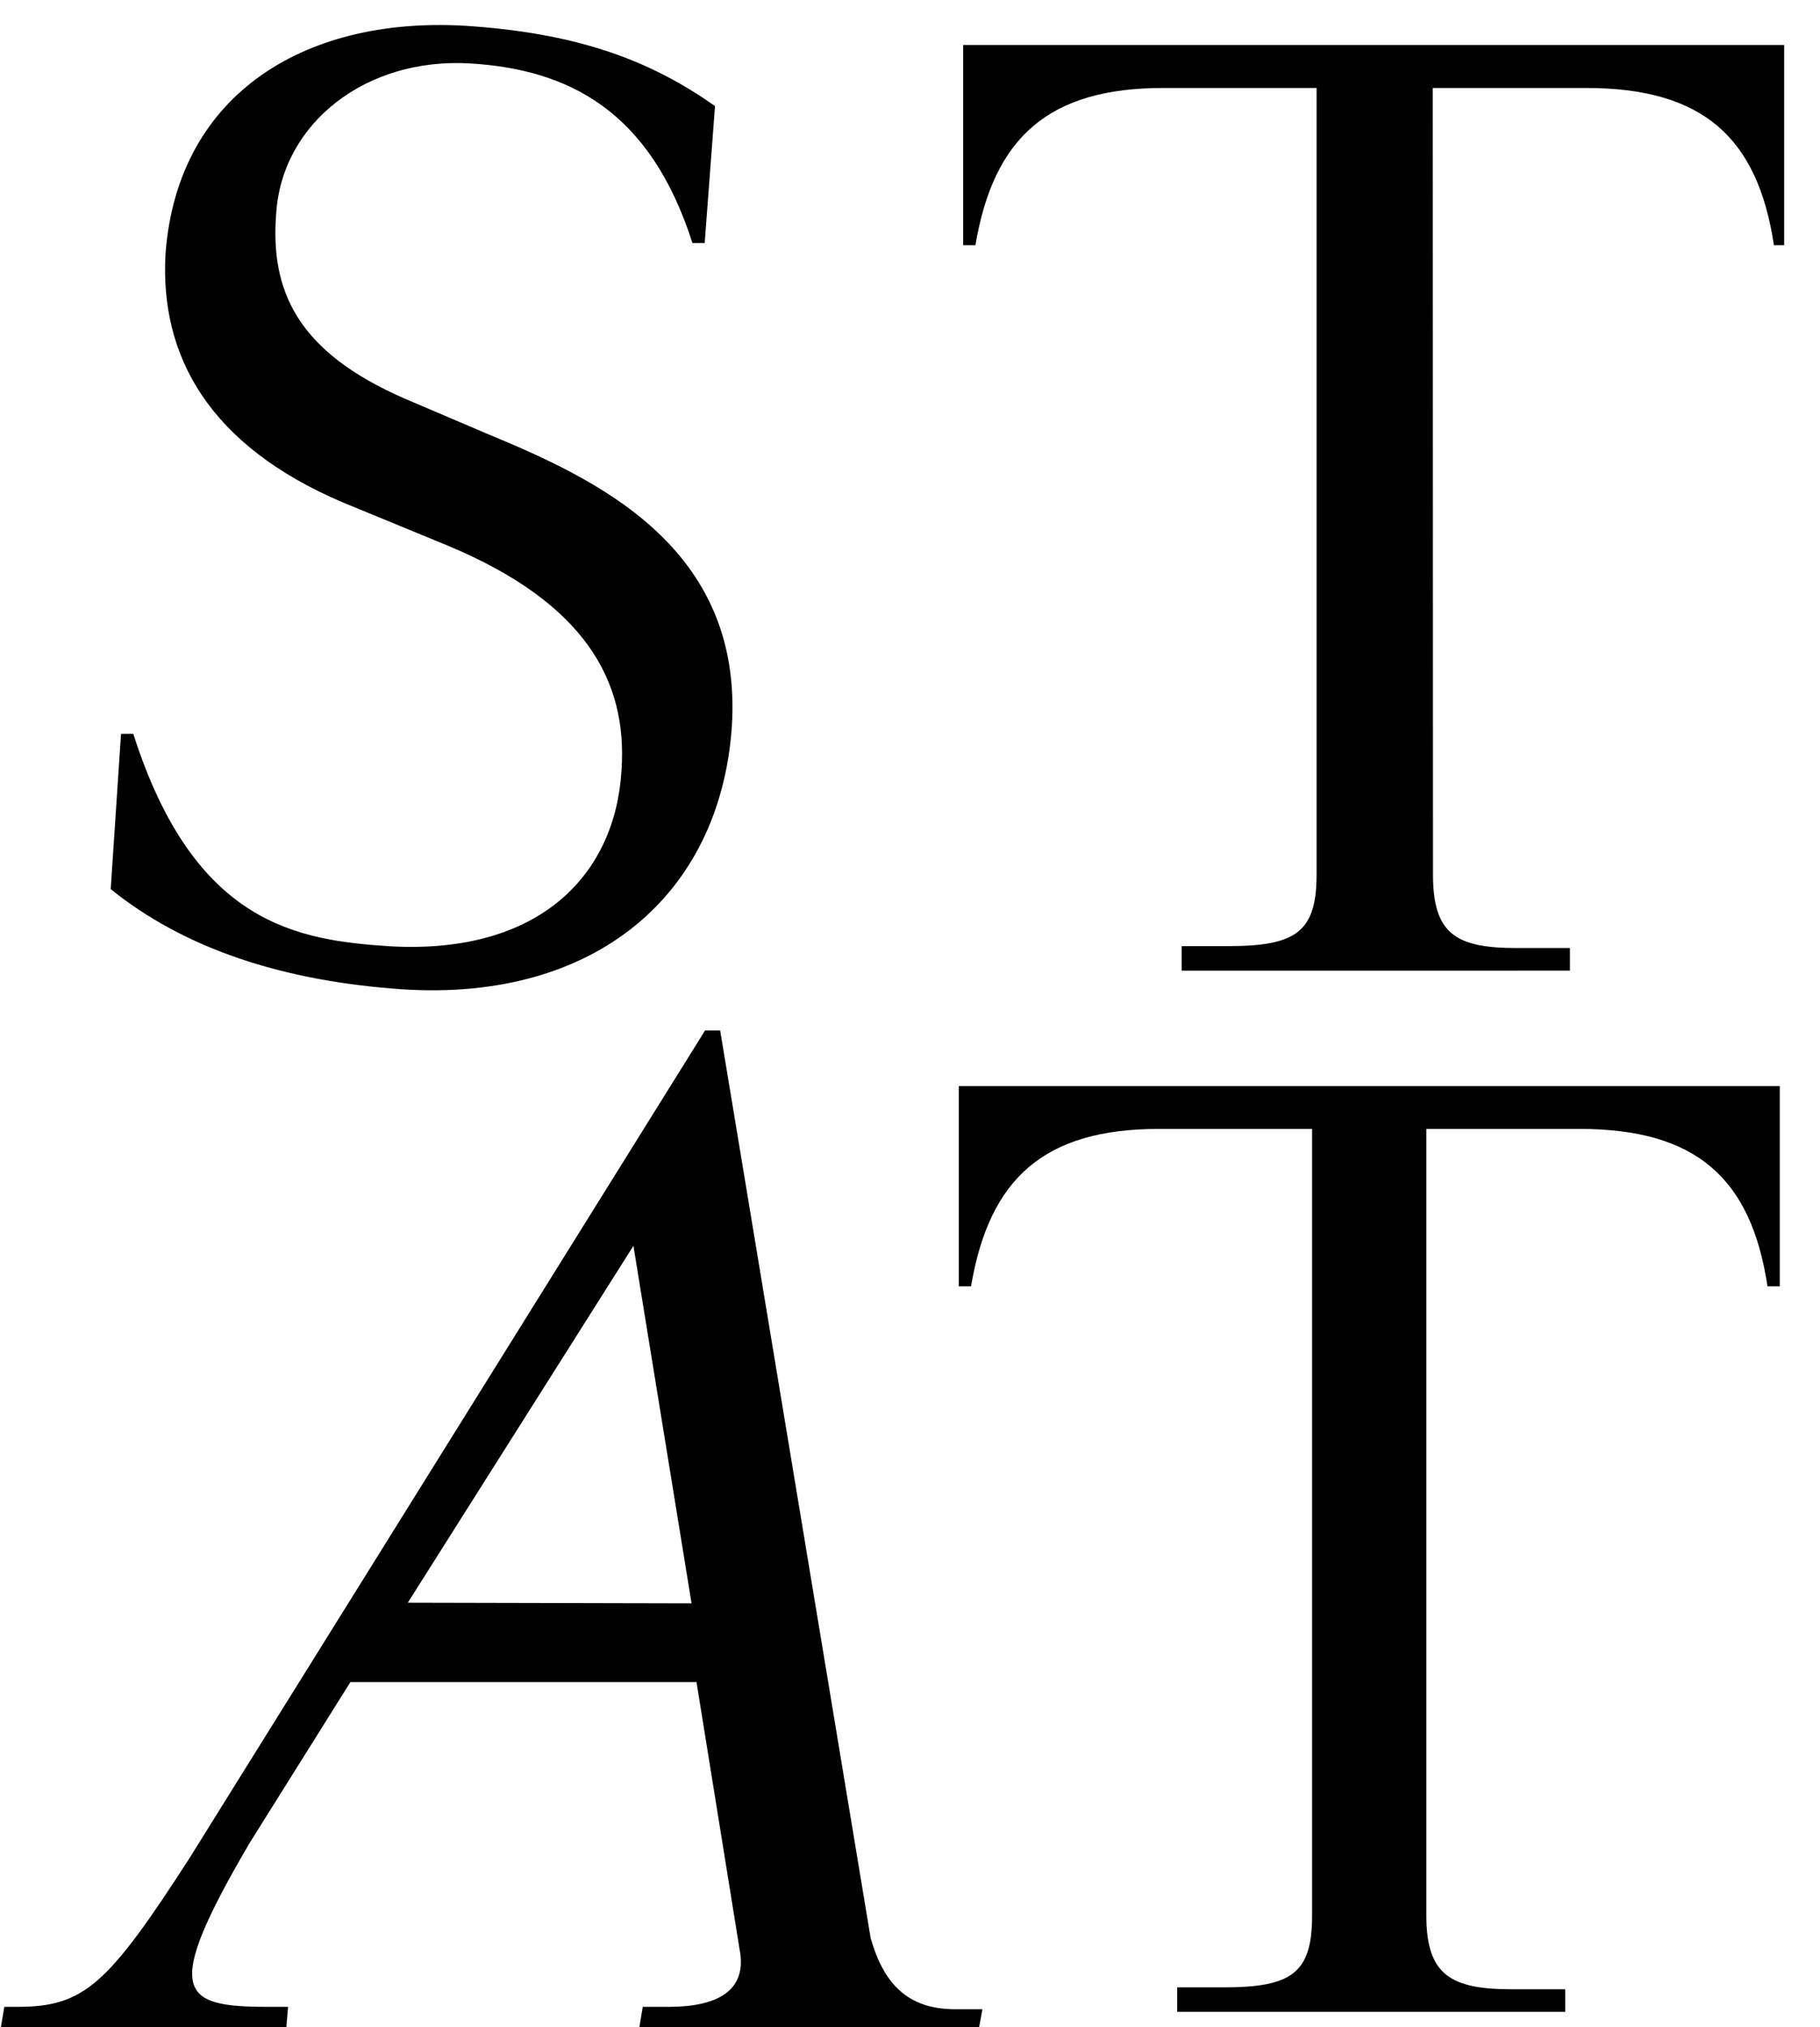 <svg xmlns="http://www.w3.org/2000/svg" viewBox="0 0 84.663 94.261"><path d="m 28.911,35.82 c 0.29,-4.18 -1.71,-7.79 -8.08,-10.45 l -4.86,-2 c -6.27,-2.66 -8.55,-6.84 -8.27,-11.59 0.57,-7.51 6.65,-11.12 14.25,-10.56 5.23,0.38 8.46,1.71 11.31,3.71 l -0.48,6.37 h -0.57 C 30.24,5.13 26.44,3.23 21.88,2.95 c -4.85,-0.29 -8.74,2.76 -9.03,6.94 -0.29,3.61 0.95,6.46 5.99,8.65 l 3.8,1.62 c 5.04,2.09 11.97,5.23 11.4,13.68 -0.57,7.79 -6.37,12.73 -15.3,12.16 -5.61,-0.38 -10.17,-1.9 -13.59,-4.66 l 0.48,-7.22 h 0.57 c 2.85,8.93 7.7,9.6 11.97,9.88 6.94,0.38 10.45,-3.33 10.74,-8.17 z"/><path d="m 66.66,40.66 c 0,2.76 1.05,3.42 3.9,3.42 h 2.47 v 1.05 H 54.97 v -1.14 h 2.185 c 3.14,0 4.09,-0.67 4.09,-3.33 V 4.09 h -7.13 c -5.32,0 -7.89,2.28 -8.74,7.31 h -0.57 v -9.31 h 38.19 v 9.31 H 82.52 C 81.76,6.37 79.2,4.09 73.78,4.09 h -7.13 z"/><path d="M 32.8 47.91 L 8.8 86.42 C 5 92.31 3.9 93.31 0.8 93.31 L 0.2 93.31 L 0 94.51 L 13.3 94.51 L 13.4 93.31 L 12.5 93.31 C 8.4 93.31 7.5 92.71 11.6 85.71 L 16.3 78.21 L 32.4 78.21 L 34.4 90.61 C 34.8 92.61 33.3 93.31 31.1 93.31 L 29.9 93.31 L 29.7 94.51 L 45.5 94.51 L 45.7 93.42 L 44.4 93.42 C 42.2 93.41 41.1 92.21 40.5 90.11 L 33.5 47.91 L 32.8 47.91 z M 29.47 57.95 L 32.17 74.55 L 18.97 74.52 L 29.47 57.92 z"/><path d="m 66.351,89.073 c 0,2.76 1.14,3.42 3.99,3.42 h 2.47 v 1.05 h -18.05 v -1.14 h 2.185 c 3.14,0 4.09,-0.67 4.09,-3.33 V 52.49 h -7.125 c -5.32,0 -7.89,2.28 -8.74,7.32 h -0.57 v -9.31 h 38.19 v 9.31 h -0.57 c -0.76,-5.04 -3.33,-7.32 -8.74,-7.32 h -7.13 z"/></svg>